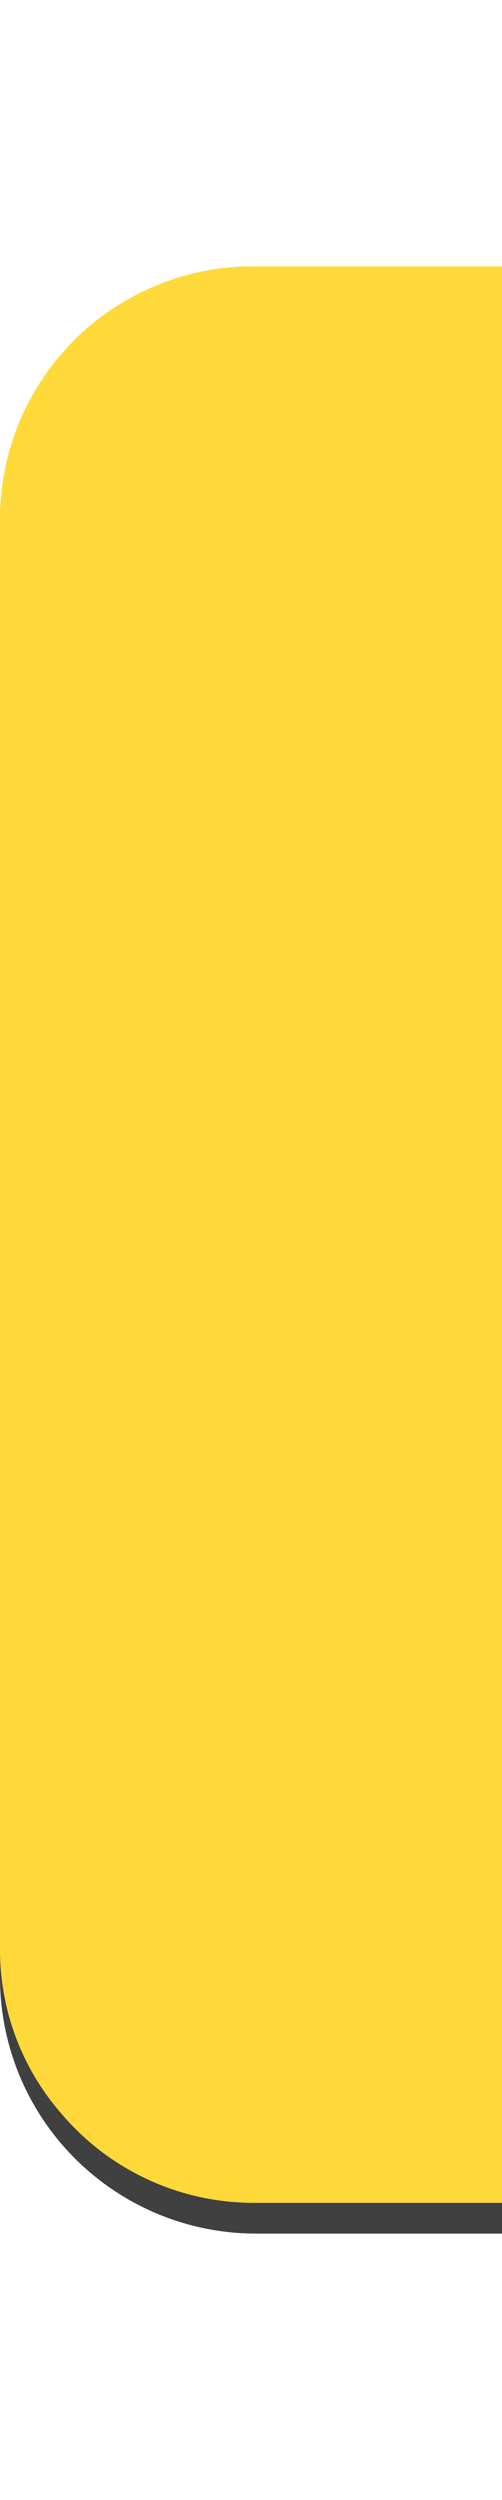 <svg xmlns="http://www.w3.org/2000/svg" width="49" height="243.999" viewBox="0 0 49 243.999">
    <defs>
        <style>
            .cls-3{fill:none}
        </style>
    </defs>
    <g id="그룹_1265" data-name="그룹 1265" transform="translate(-10316 583.999)">
        <path id="사각형_628" data-name="사각형 628" d="M0 0h49v29H25A25 25 0 0 1 0 4V0z" transform="translate(10316 -395)" style="fill:#404040"/>
        <path id="패스_2696" data-name="패스 2696" d="M24.714 4.5A24.657 24.657 0 0 0 0 29.1v139.8a24.326 24.326 0 0 0 6.051 15.961 24.6 24.6 0 0 0 18.663 8.639H49V4.5z" transform="translate(10316 -562.5)" style="fill:#ffd939"/>
        <path id="패스_2700" data-name="패스 2700" class="cls-3" d="M24.6 4.5A24.6 24.6 0 0 0 0 29.1v139.83a24.4 24.4 0 0 0 6.025 15.964 24.447 24.447 0 0 0 18.58 8.641h24.178V4.5z" transform="translate(10316 -588.499)"/>
        <path id="사각형_631" data-name="사각형 631" class="cls-3" transform="translate(10316 -366)" d="M0 0h49v26H0z"/>
    </g>
</svg>
